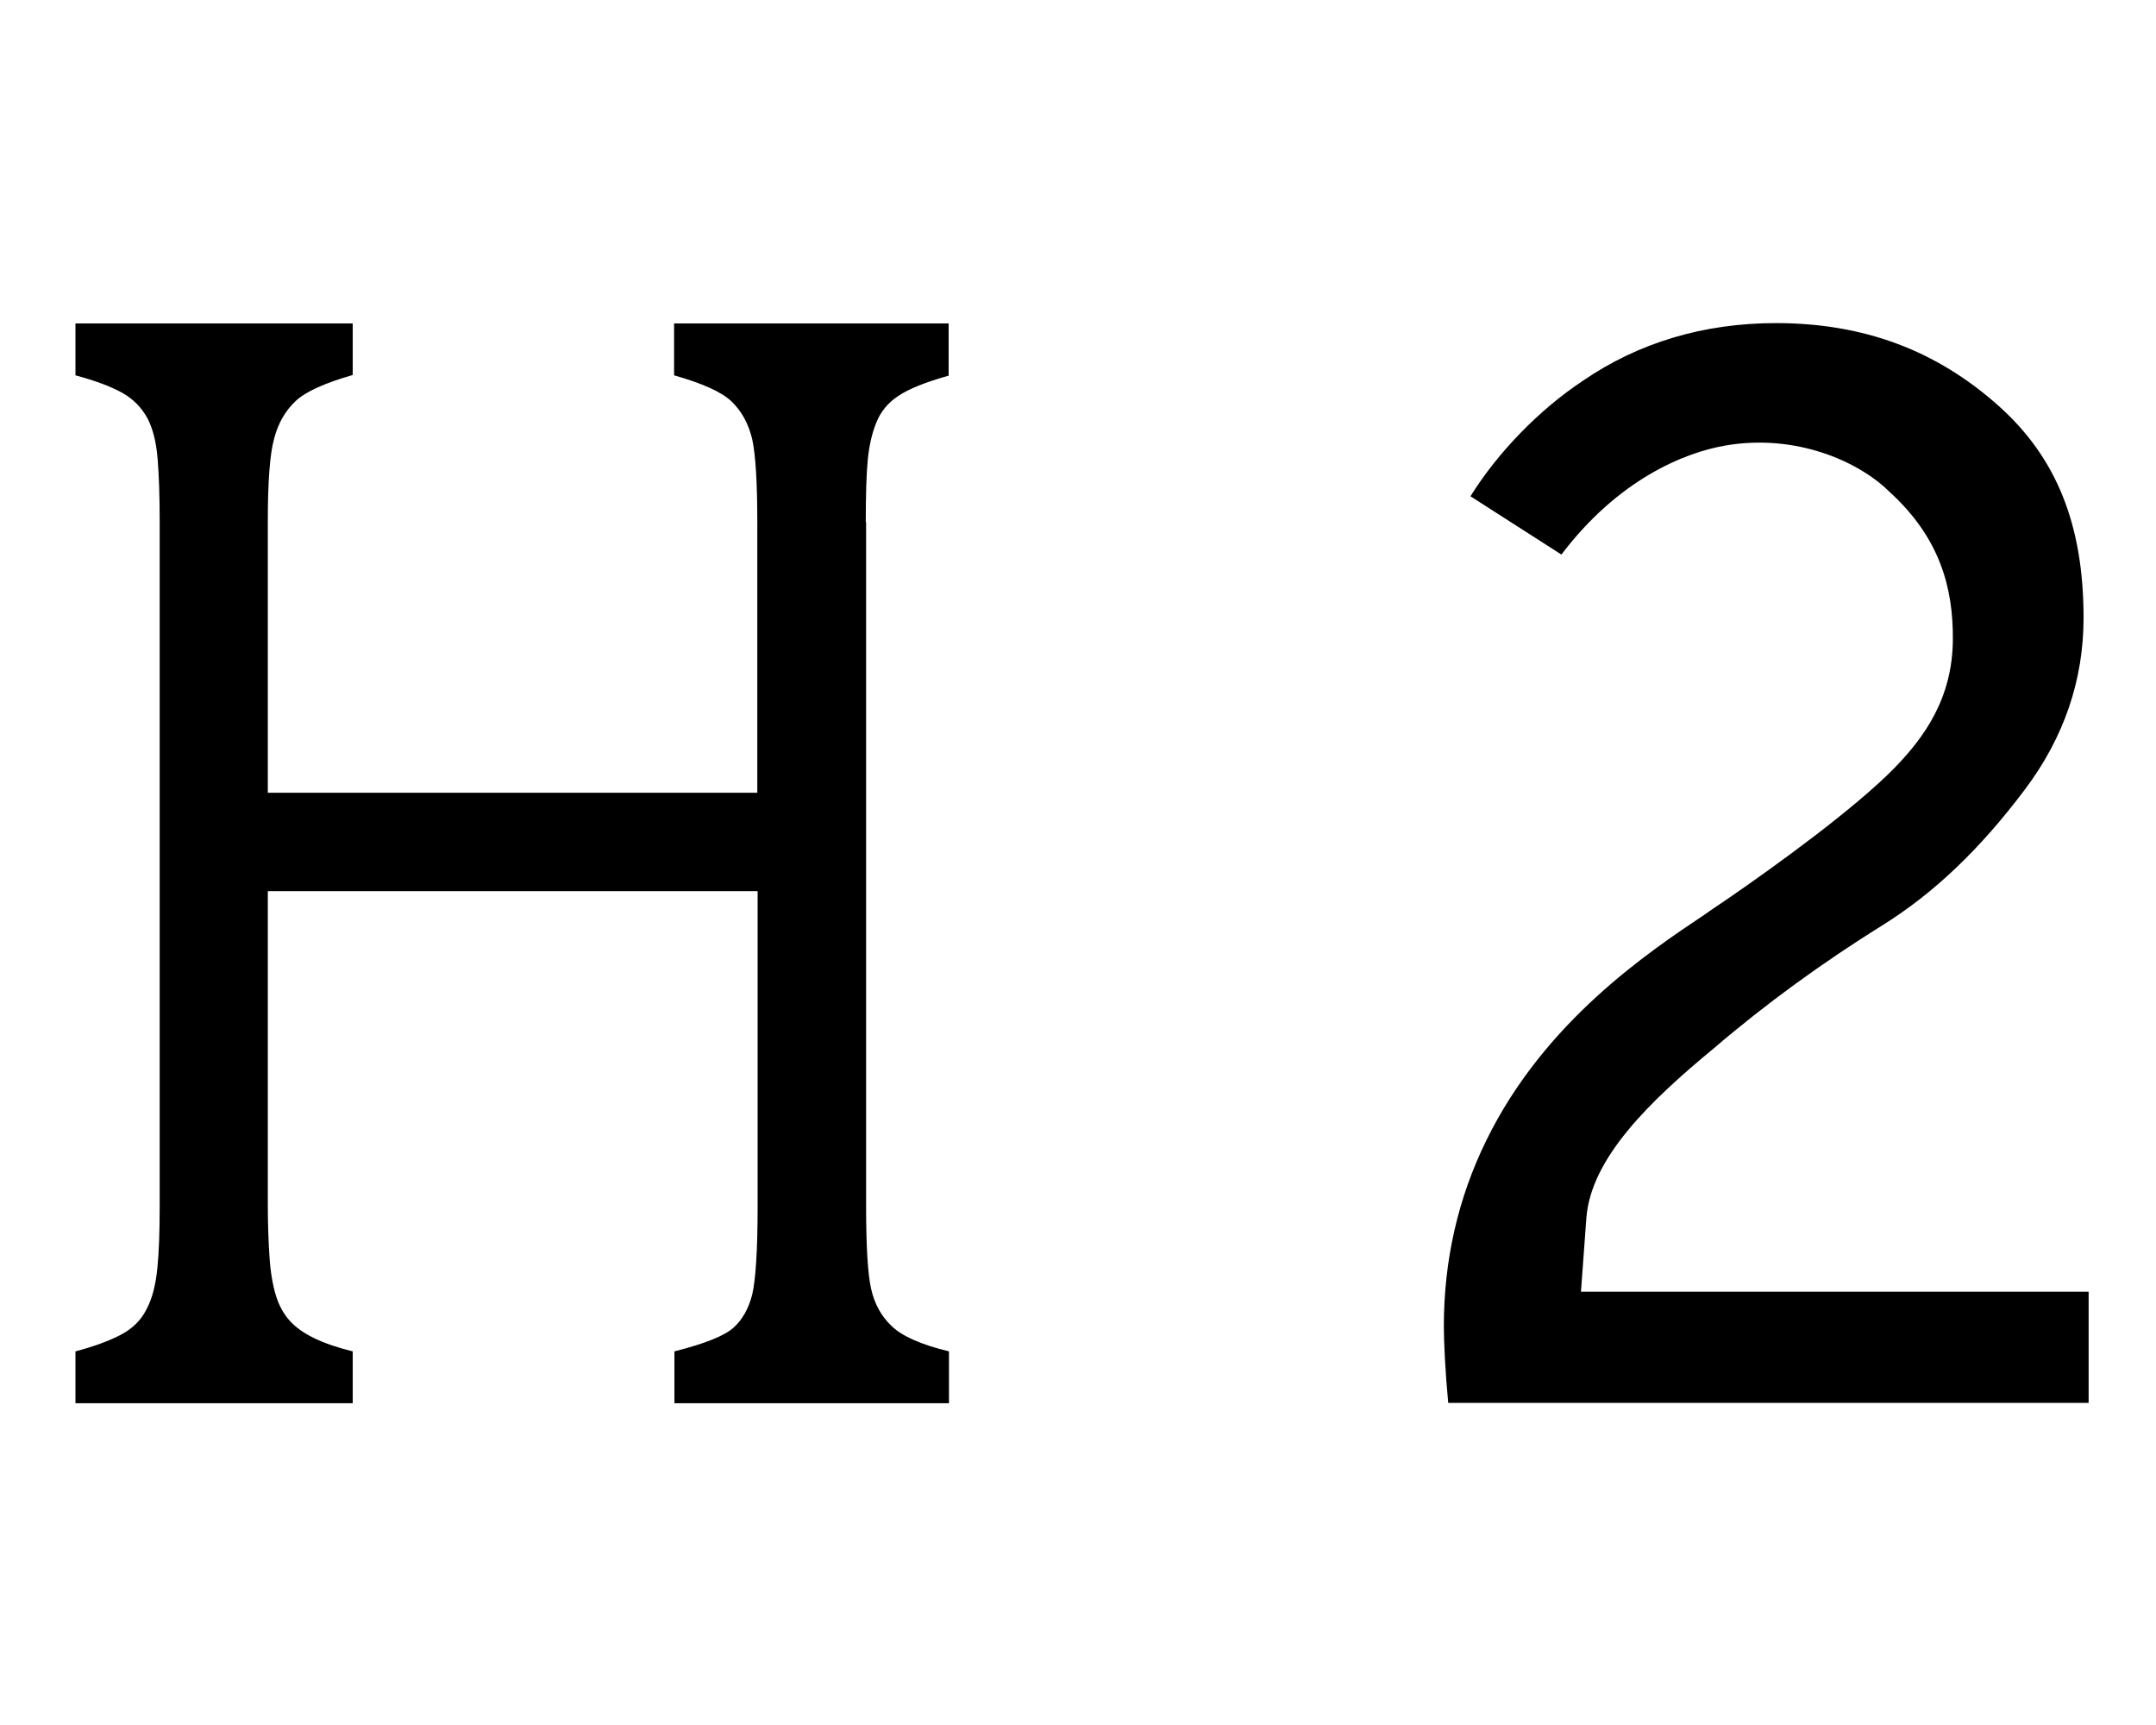 <?xml version="1.0" encoding="utf-8"?>
<!-- Generator: Adobe Illustrator 21.1.0, SVG Export Plug-In . SVG Version: 6.00 Build 0)  -->
<svg version="1.1" id="_x33_2" xmlns="http://www.w3.org/2000/svg" xmlns:xlink="http://www.w3.org/1999/xlink" x="0px" y="0px"
	 viewBox="0 0 640 512" style="enable-background:new 0 0 640 512;" xml:space="preserve">
<g id="h2_2_">
	<path d="M258.6,382.6c-1-4.4-1.5-12.6-1.5-24.6v-203H257c0-8.4,0.2-14.6,0.6-18.6s1.2-7.7,2.5-10.9c1.3-3.3,3.5-6,6.6-8
		c3.1-2.1,8.1-4.1,14.9-6V96h-81.5v15.4c8.4,2.4,14.1,4.9,17.1,7.8c3,2.9,5,6.6,6.1,11.2c1,4.6,1.5,12.8,1.5,24.6v80.3H79.5v-80.4
		c0-12,0.6-20.2,1.9-24.8c1.2-4.6,3.4-8.3,6.4-11.1c3-2.8,8.6-5.3,16.9-7.7V96H22.4v15.4c5.9,1.6,10.5,3.3,13.9,5.2
		c3.4,1.9,5.8,4.5,7.5,7.6c1.6,3.1,2.6,7.1,3,12.1c0.4,5,0.6,11.1,0.6,18.4V358c0,7.5-0.2,13.6-0.7,18.5c-0.5,4.9-1.5,8.9-3.2,12.1
		c-1.6,3.2-4.1,5.7-7.5,7.5c-3.4,1.8-7.9,3.5-13.6,5v15.4h82.3v-15.4c-4.5-1.1-8.3-2.4-11.4-3.9c-3.1-1.5-5.5-3.2-7.3-5.2
		c-1.8-2-3.2-4.5-4.1-7.5c-0.9-2.9-1.6-6.8-1.9-11.4s-0.5-9.7-0.5-15.2v-93.4h145.4V358c0,13.2-0.6,21.9-1.6,26.2
		c-1.1,4.3-3,7.6-5.6,9.9c-2.7,2.4-8.4,4.7-17.5,7v15.4h81.5v-15.4c-8.3-2-13.9-4.5-17-7.5C261.6,390.7,259.6,387,258.6,382.6z"/>
	<path d="M620,383.4v33H429.9c-0.9-9.4-1.3-18.2-1.3-22.8c0-19.5,4.2-38,12.6-55.1c17.3-35.4,48.3-56,64.9-67.1l1.7-1.2
		c2.1-1.4,4-2.7,5.6-3.8c13.5-9.3,37.2-26.4,49.1-38.6c8.6-8.9,17.1-20.4,17.2-38c0.1-15.3-3.8-30.2-18.9-43.9l0,0
		c-9.1-9-27.7-17.2-48.4-13.7c-12.5,2.1-32.1,10.2-48.9,32.4l-27-17.3c8.1-13,20.4-25.7,33.4-34.3c16.5-11.3,35.8-17.1,57.3-17.1
		c25.9,0,47.5,8,66,24.5c17.3,15.4,25.3,35.4,25.3,63c0,18.4-5.8,35.5-17.4,50.9c-13.2,17.6-26.9,30.7-42.1,40.2
		c-18,11.2-34.9,23.5-50.2,36.6c-18.9,15.6-36.6,32.6-37.9,50.5l-1.6,21.8H620z"/>
</g>
</svg>
